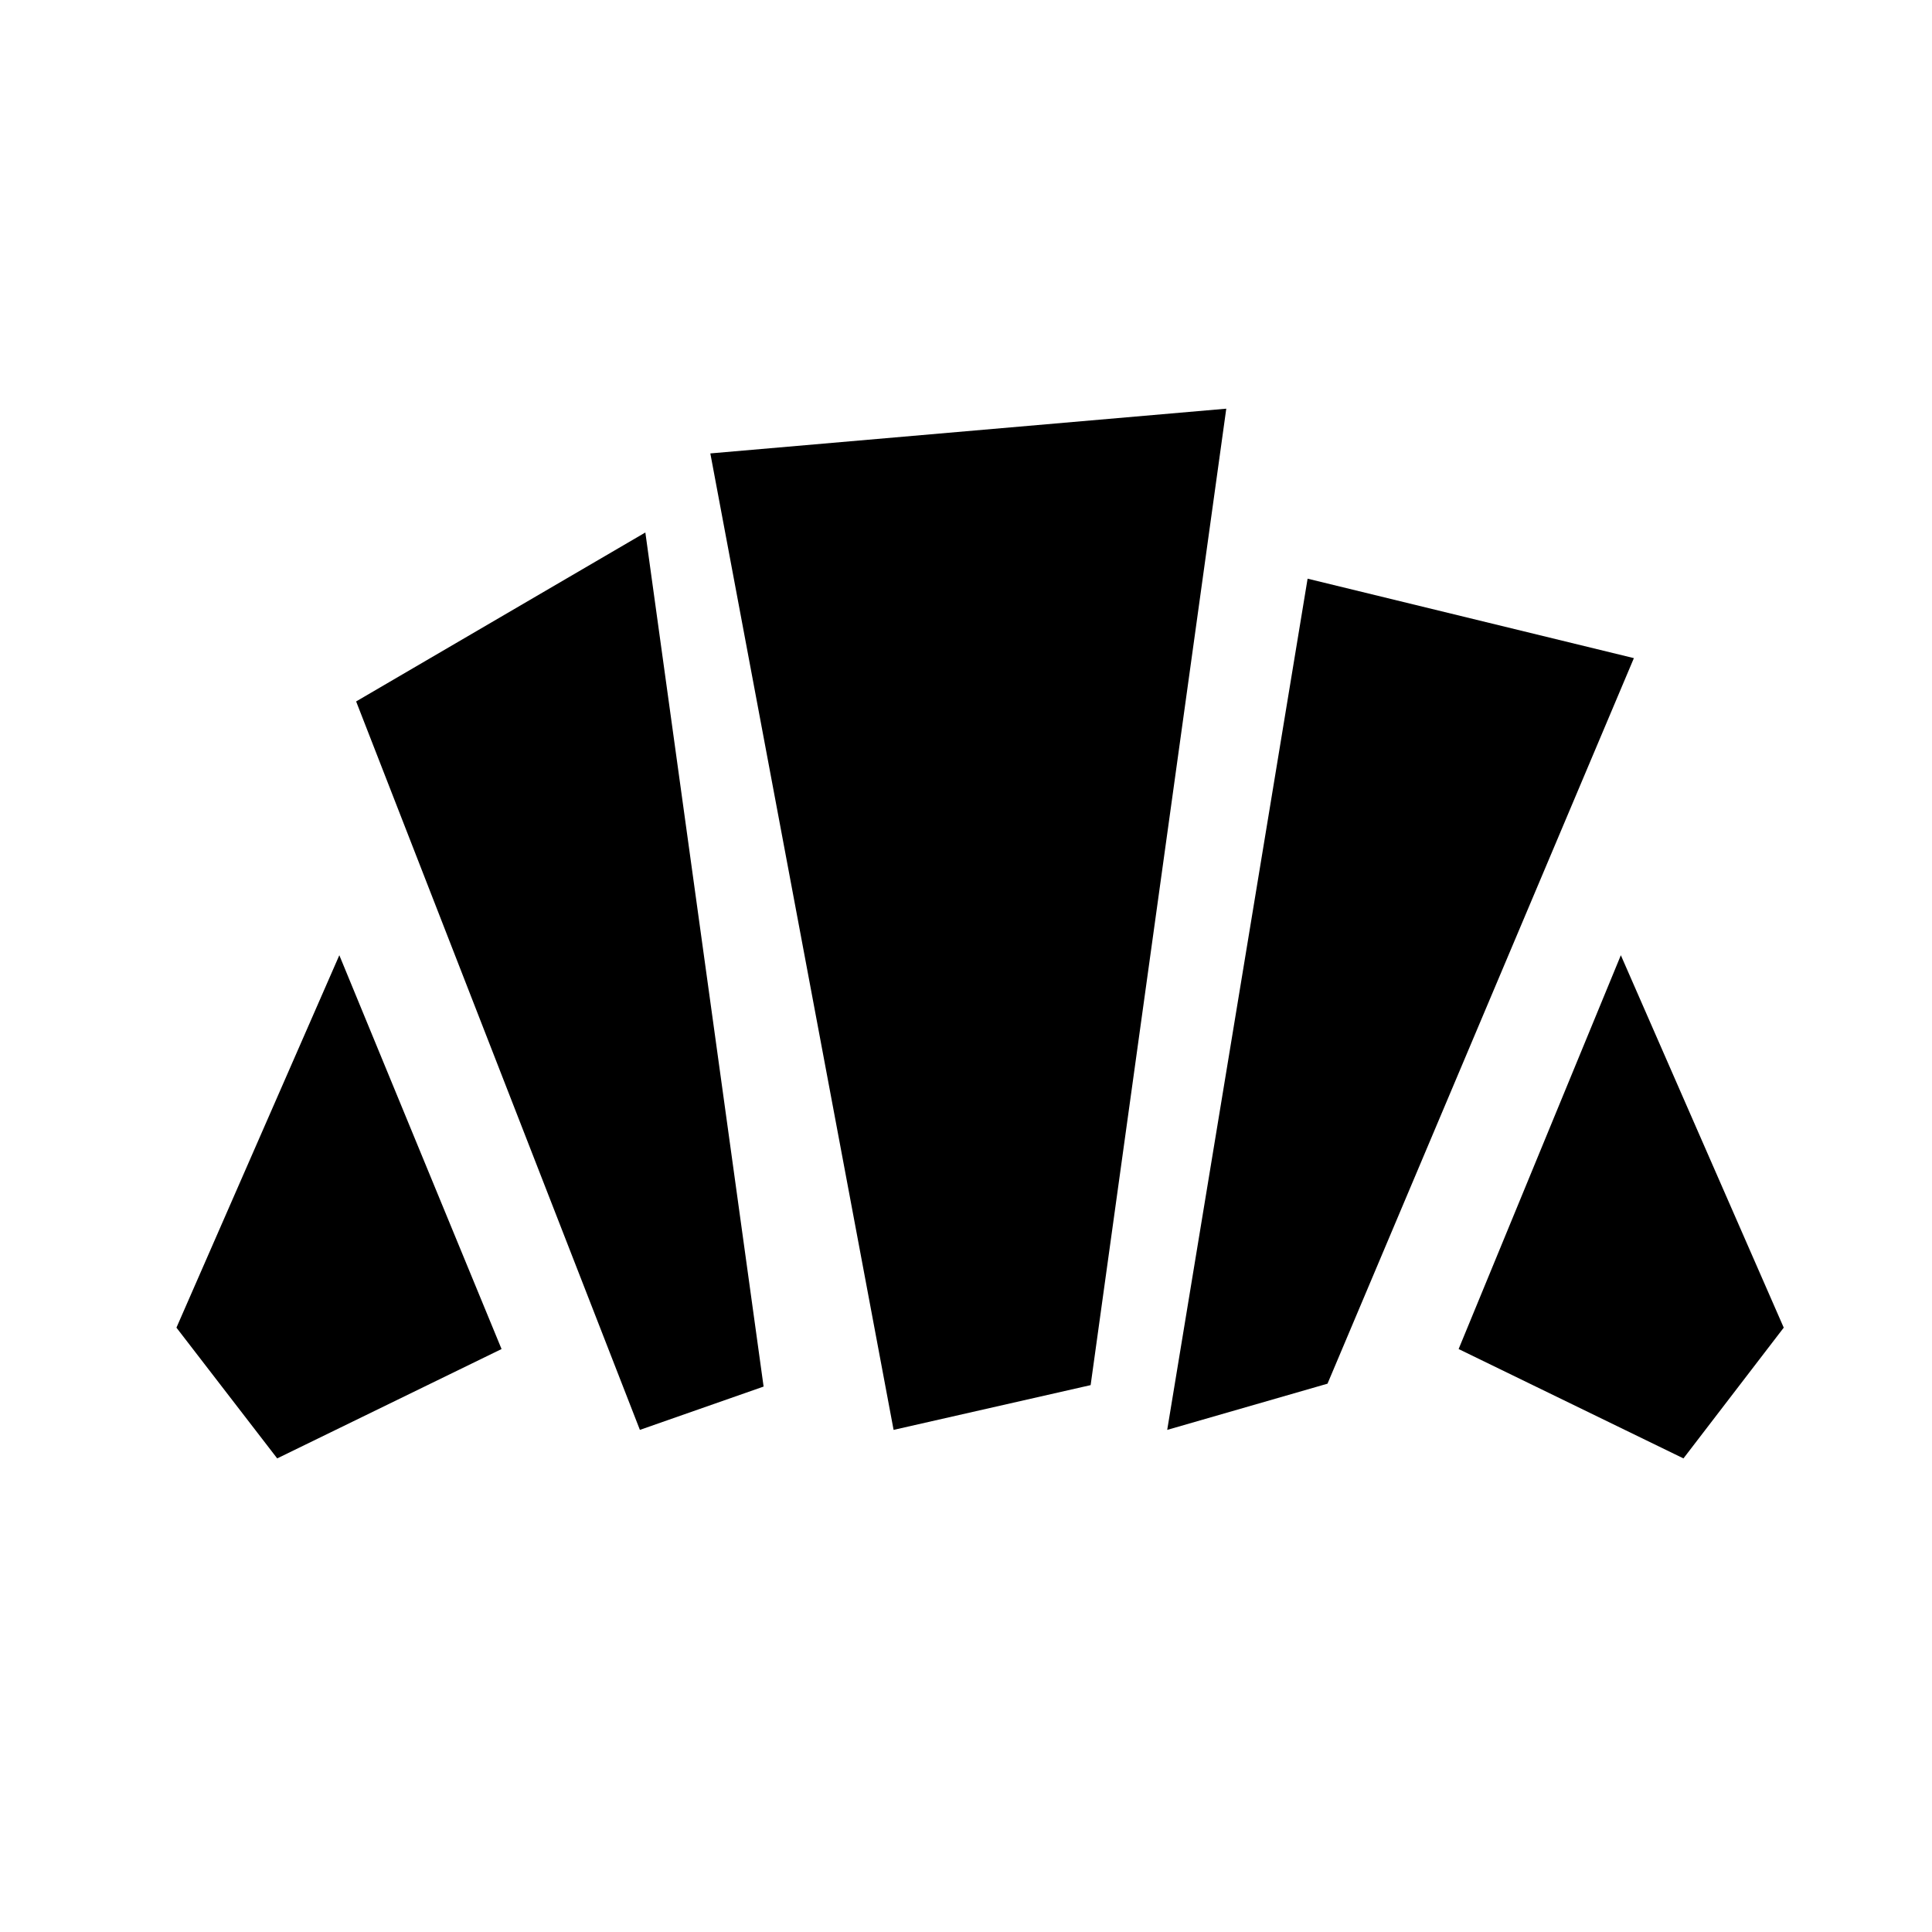 <svg xmlns="http://www.w3.org/2000/svg" width="48" height="48" viewBox="0 -960 960 960"><path d="m836.5-235.33-111.72-54.34 80.61-195.68 80.94 185.05-49.83 64.97ZM579.98-249.5l69.76-422.96 162.13 39.48-152.24 360.52-79.65 22.96Zm-262.02 0-141-361.96 143.71-83.95 58.76 424.39-61.47 21.52Zm-180.22 14.17L87.67-300.3l80.94-185.05 80.61 195.68-111.48 54.34Zm306.28-14.17-91.06-485.2 256.37-22.23-67.4 485.19-97.91 22.24Z"/></svg>